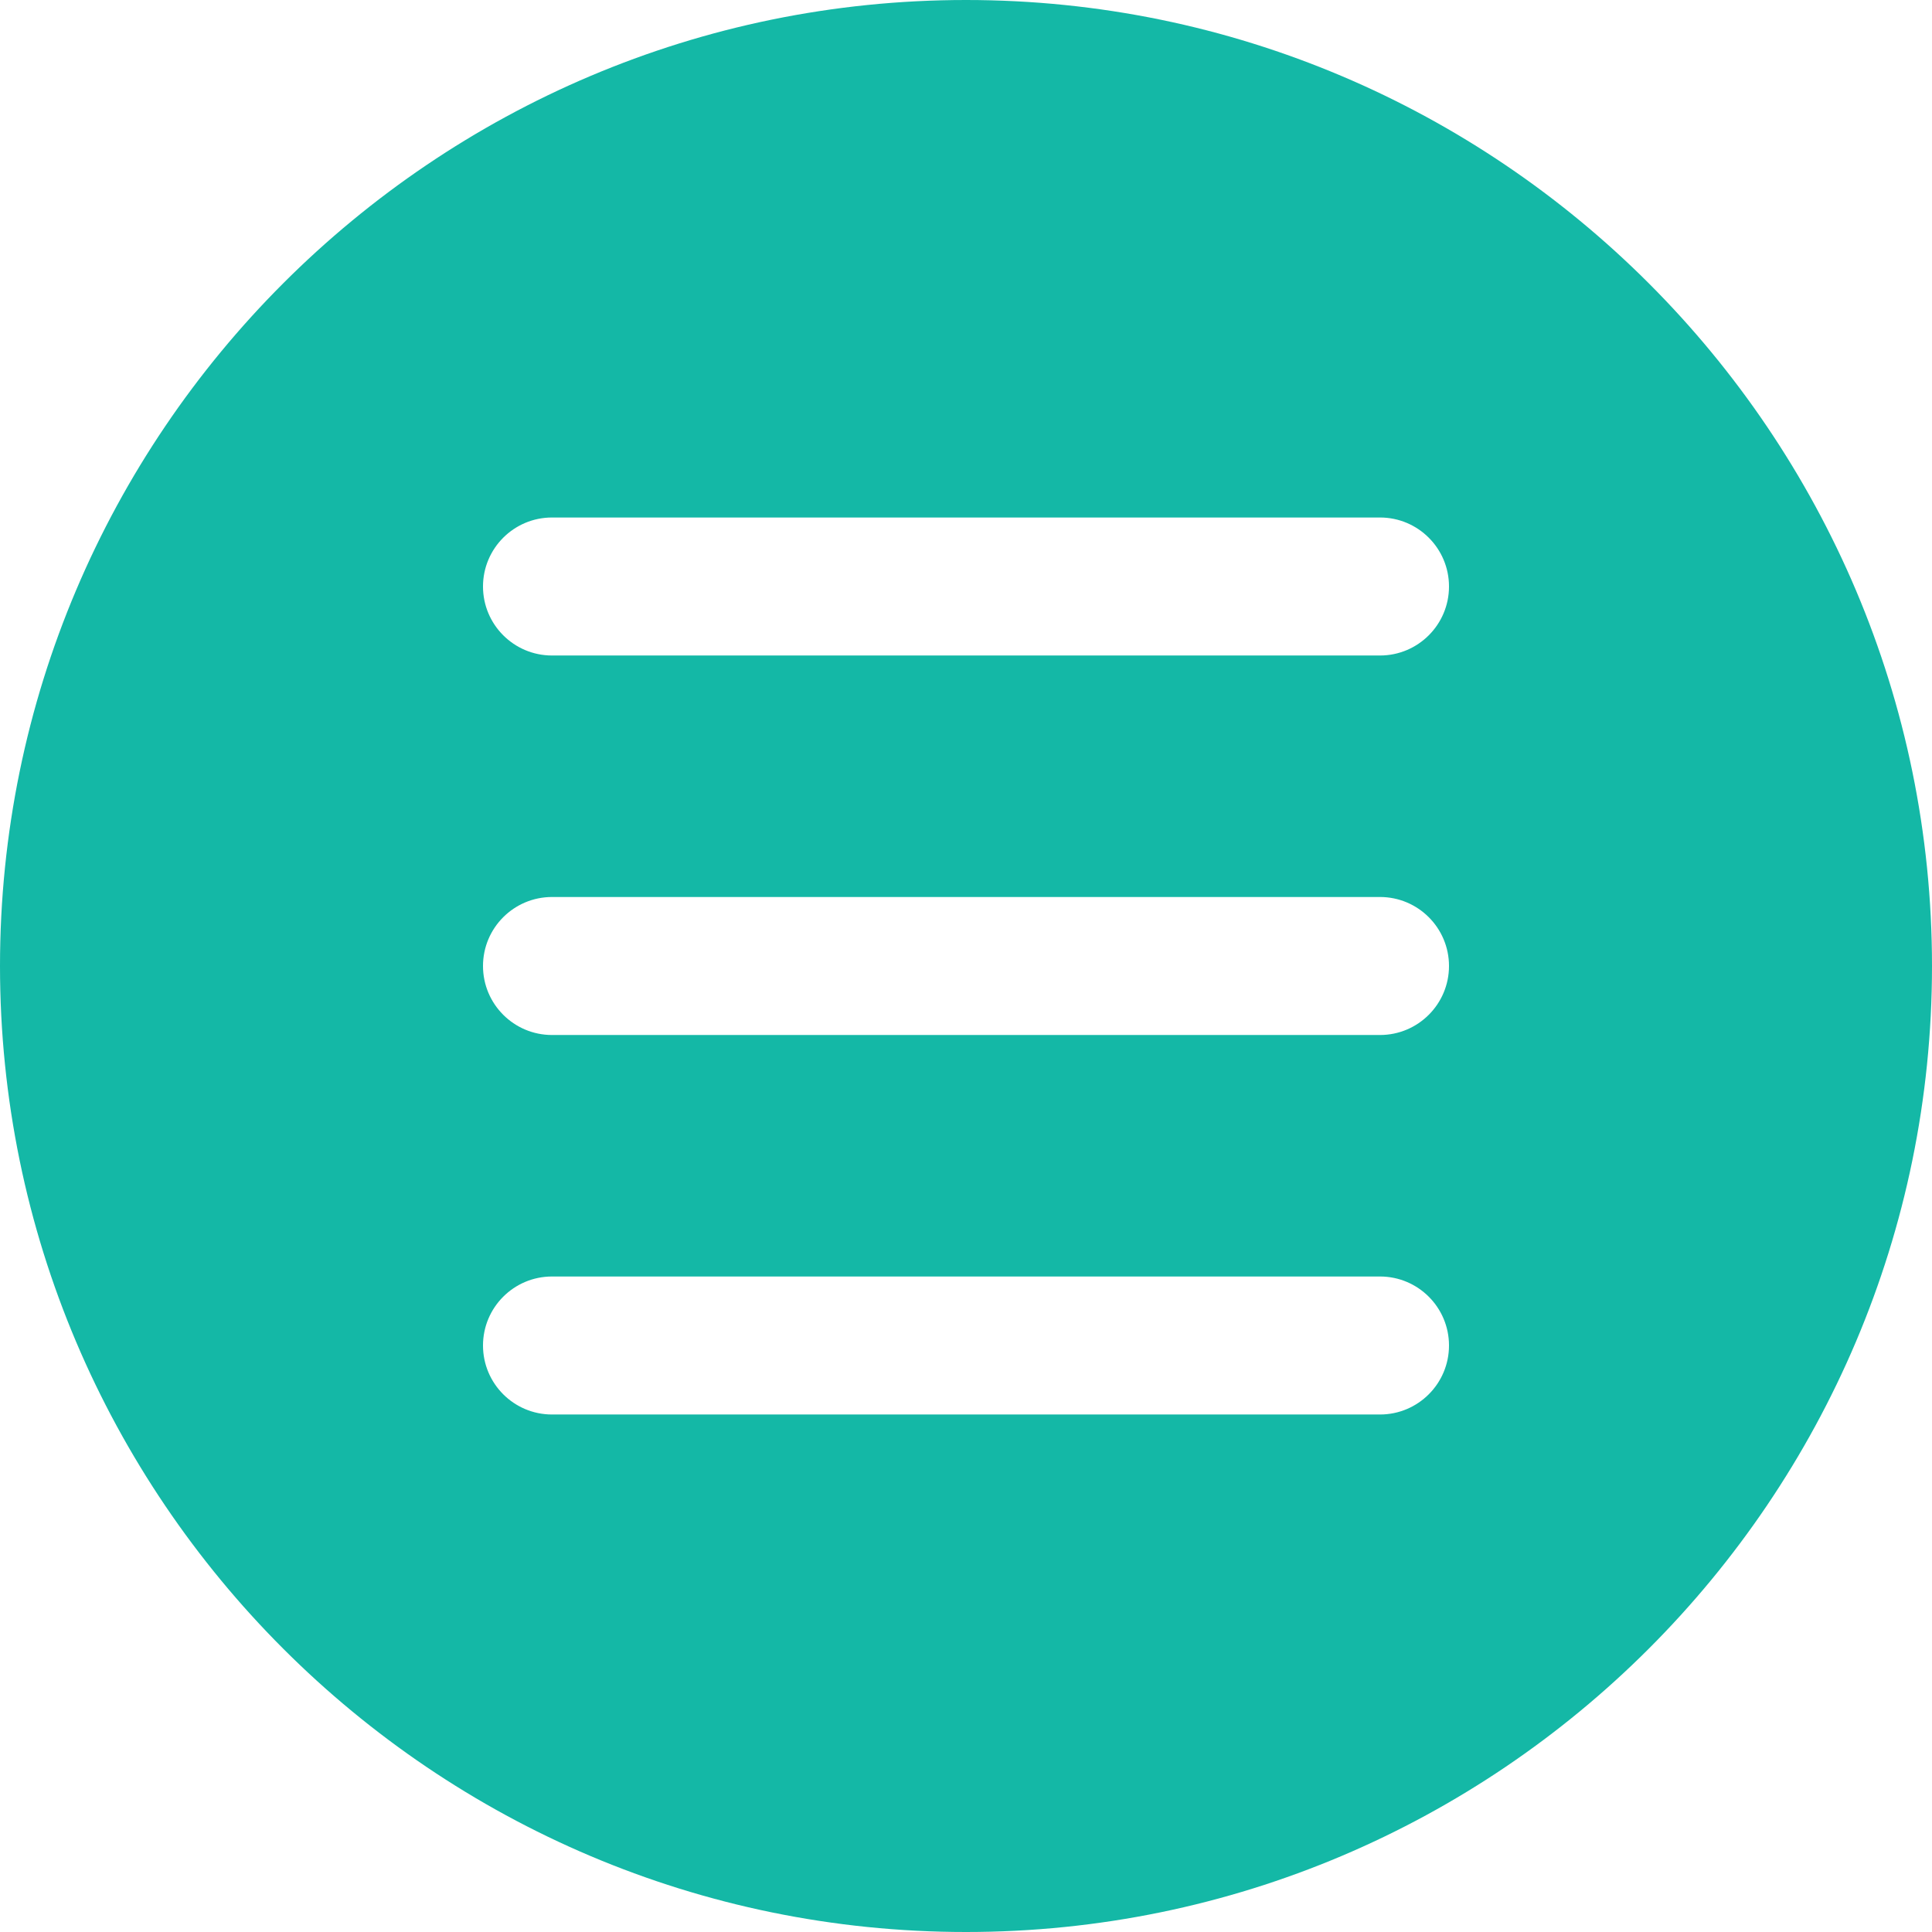 <?xml version="1.0" encoding="iso-8859-1"?>
<!-- Generator: Adobe Illustrator 19.0.0, SVG Export Plug-In . SVG Version: 6.00 Build 0)  -->
<svg version="1.1" id="Capa_1" xmlns="http://www.w3.org/2000/svg" xmlns:xlink="http://www.w3.org/1999/xlink" x="0px" y="0px"
	 viewBox="0 0 56 56" style="enable-background:new 0 0 56 56;" xml:space="preserve" fill="#14B8A6">
<path d="M28,0C12.561,0,0,12.561,0,28s12.561,28,28,28s28-12.561,28-28S43.439,0,28,0z M40,41H16c-1.104,0-2-0.896-2-2s0.896-2,2-2
	h24c1.104,0,2,0.896,2,2S41.104,41,40,41z M40,30H16c-1.104,0-2-0.896-2-2s0.896-2,2-2h24c1.104,0,2,0.896,2,2S41.104,30,40,30z
	 M40,19H16c-1.104,0-2-0.896-2-2s0.896-2,2-2h24c1.104,0,2,0.896,2,2S41.104,19,40,19z"/>

</svg>
